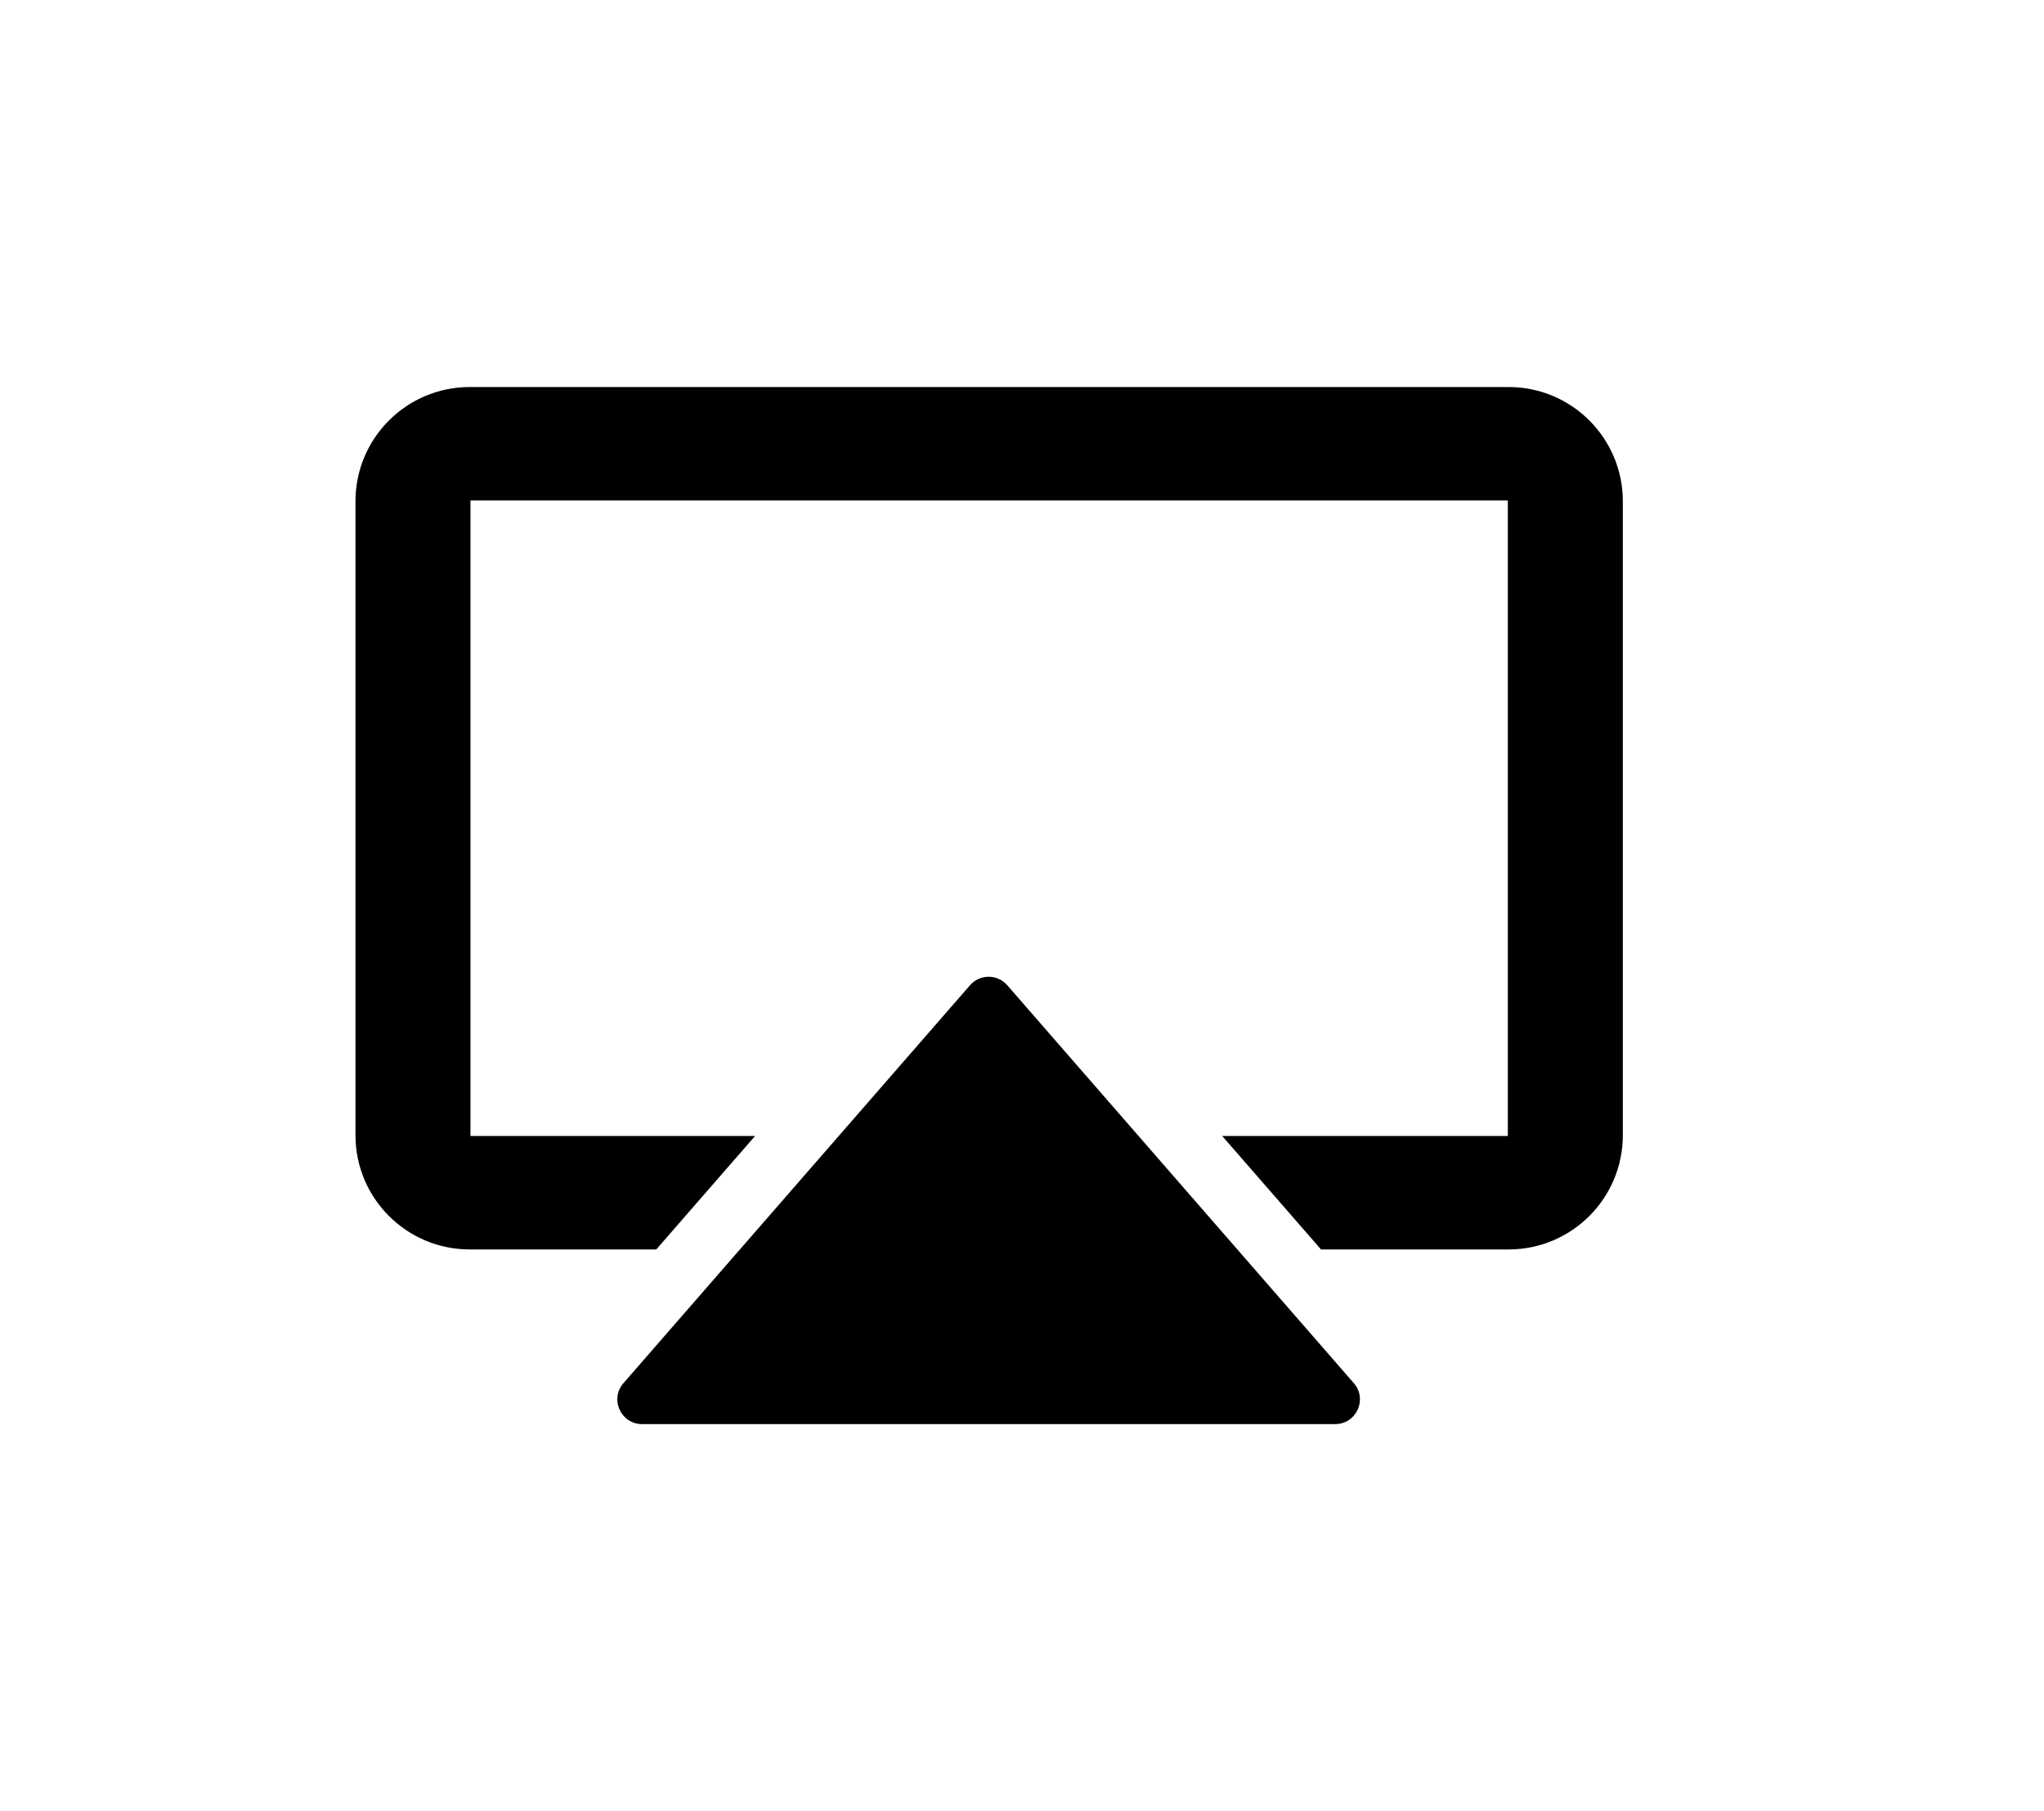 <?xml version="1.0" encoding="UTF-8"?><svg id="merge" xmlns="http://www.w3.org/2000/svg" viewBox="0 0 2648.223 2345.884"><path d="m1954.556,501.442H608.556c-81.738,0-148,66.262-148,148v821.333c0,81.738,66.262,148,148,148h241.698l128.029-147h-368.727v-823.333h1344v823.333h-370.06l128.029,147h243.031c81.738,0,148-66.262,148-148v-821.333c0-81.738-66.262-148-148-148Z"/><path d="m1305.02,1276.482c-12.755-14.644-35.507-14.644-48.262,0l-449.028,515.561c-18.034,20.706-3.328,53.017,24.131,53.017h898.055c27.458,0,42.165-32.311,24.131-53.017l-449.028-515.561Z"/></svg>
